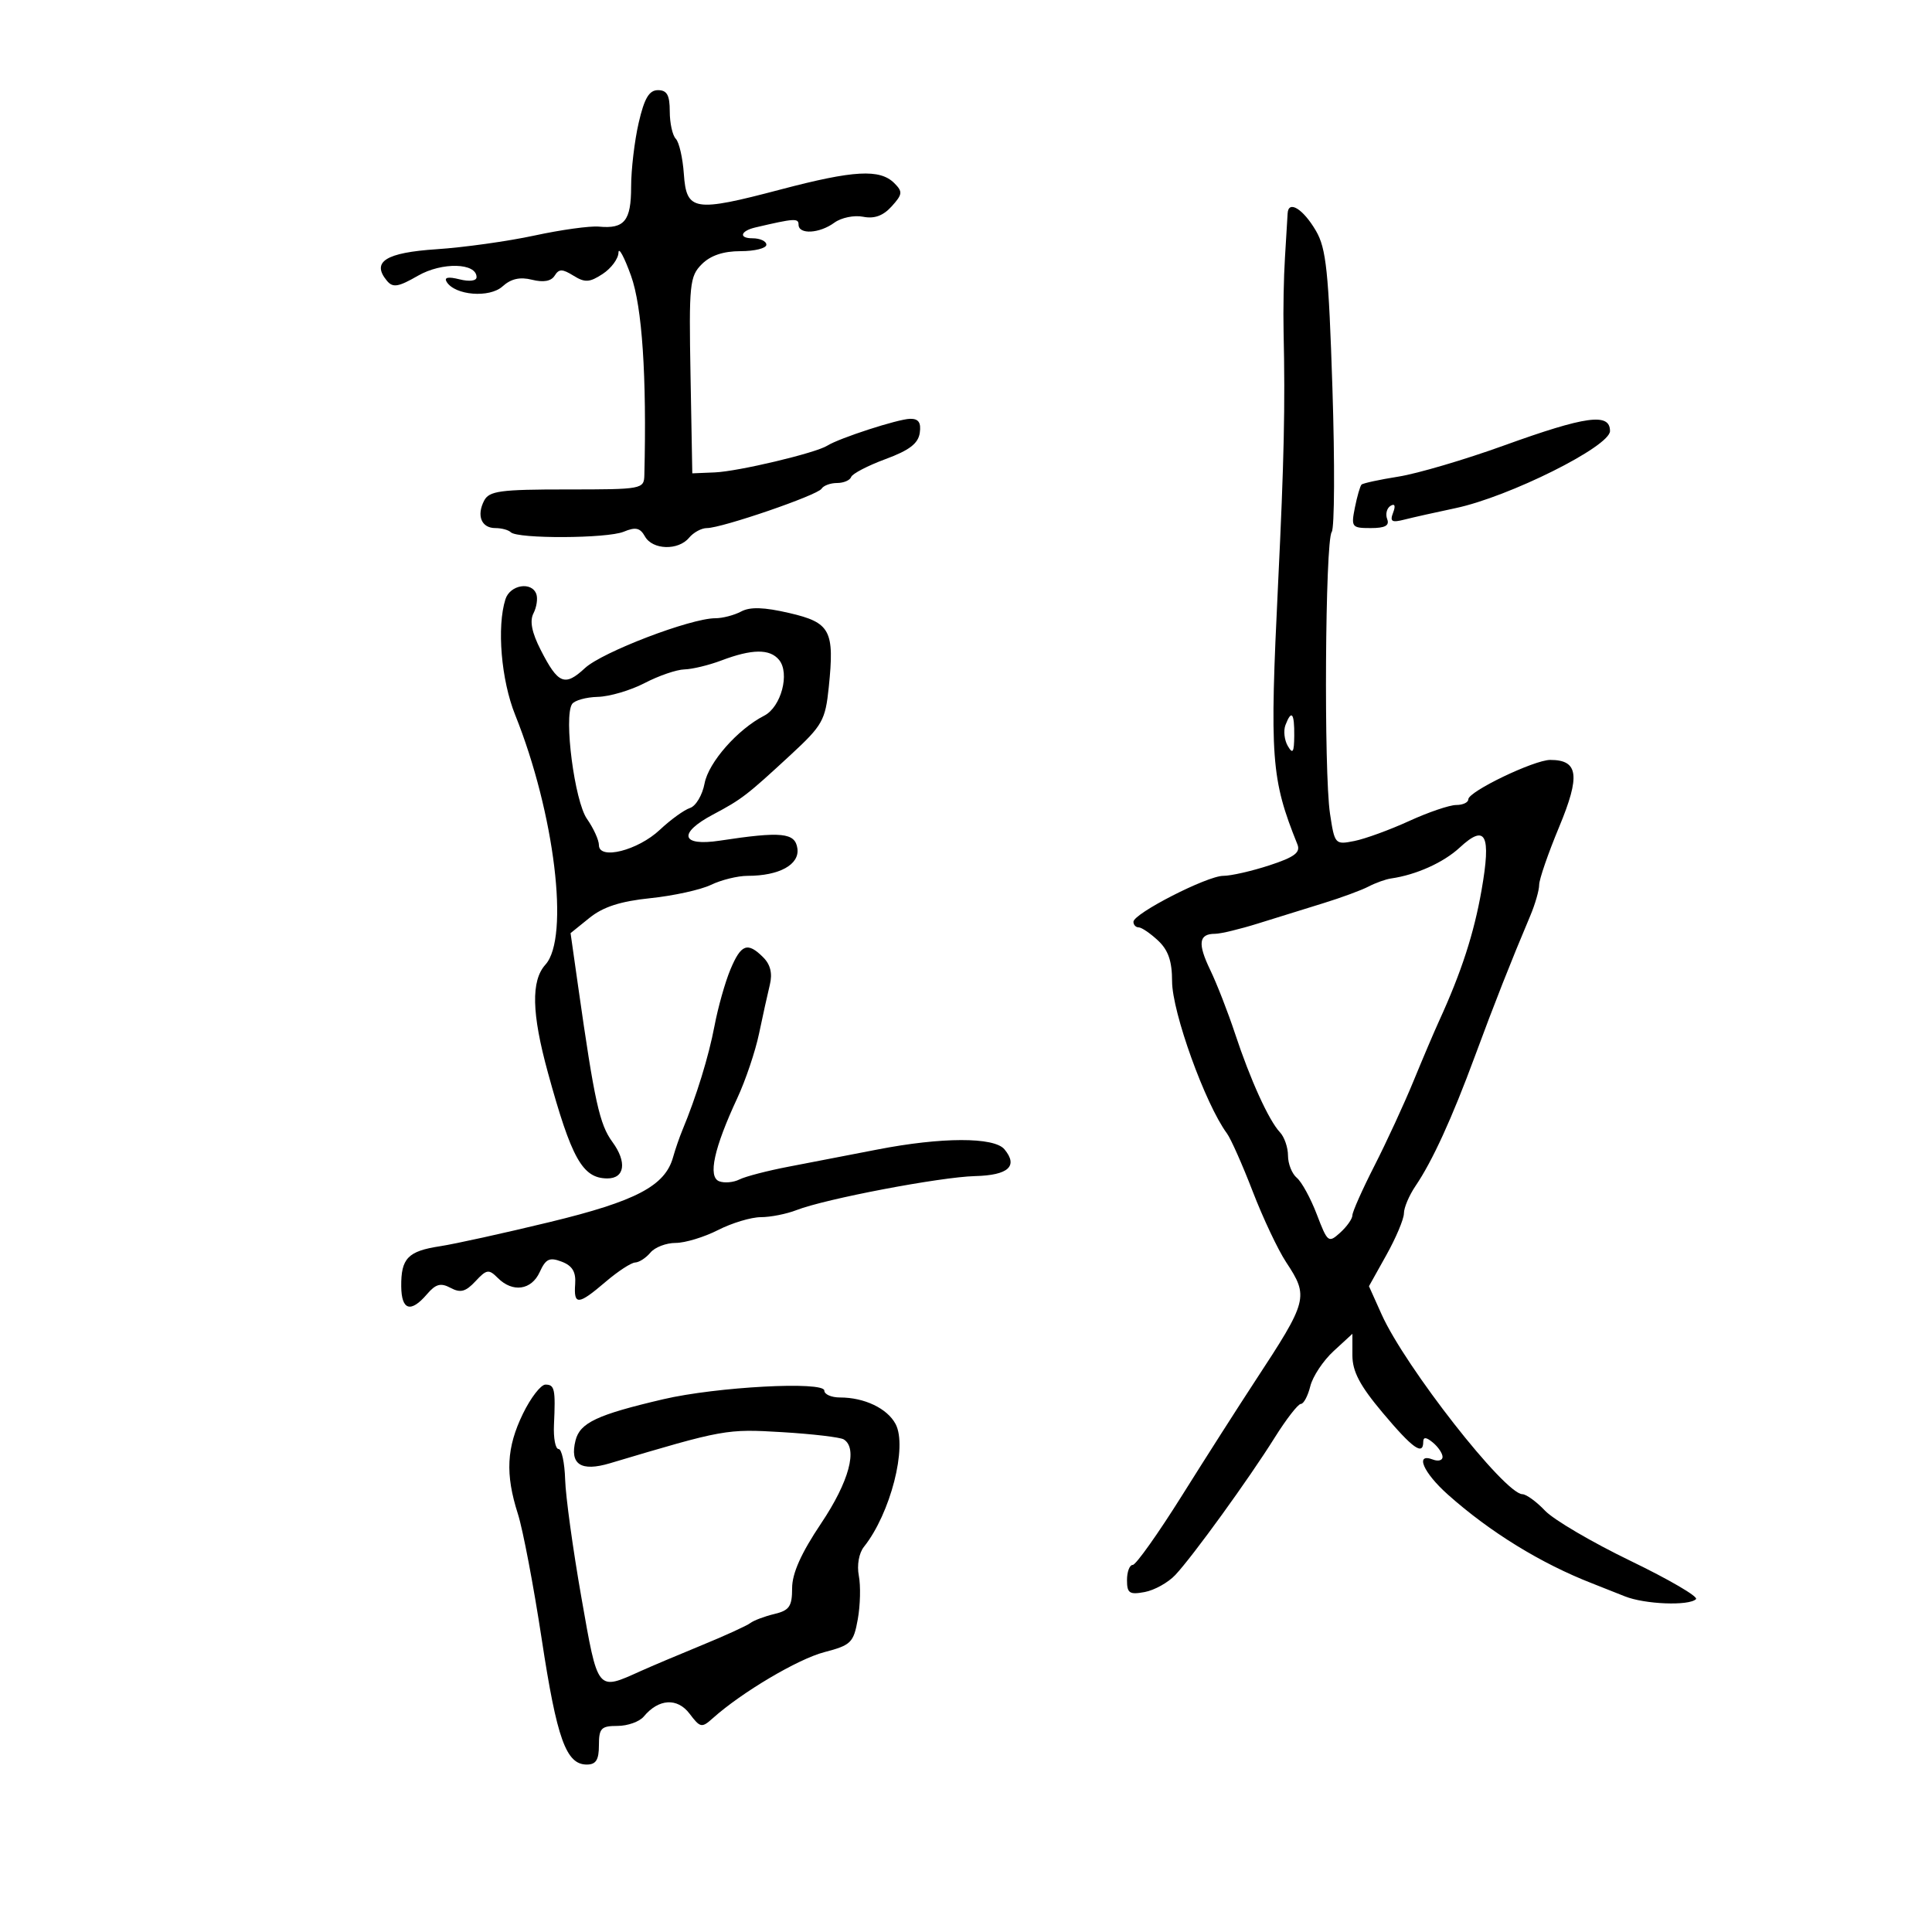 <svg xmlns="http://www.w3.org/2000/svg" width="300" height="300" viewBox="0 0 300 300" version="1.1">
	<path d="M 99.172 19.076 C 98.527 21.868, 98 26.342, 98 29.017 C 98 34.286, 96.964 35.565, 93.001 35.189 C 91.625 35.059, 87.125 35.681, 83 36.572 C 78.875 37.462, 72.043 38.419, 67.818 38.698 C 59.878 39.223, 57.631 40.646, 60.082 43.599 C 61.005 44.711, 61.844 44.574, 64.901 42.814 C 68.626 40.671, 74 40.803, 74 43.038 C 74 43.620, 72.894 43.760, 71.351 43.373 C 69.585 42.930, 68.922 43.065, 69.362 43.777 C 70.655 45.869, 76.010 46.301, 78.027 44.476 C 79.347 43.281, 80.735 42.968, 82.615 43.439 C 84.383 43.883, 85.590 43.666, 86.125 42.808 C 86.795 41.731, 87.312 41.731, 89.053 42.810 C 90.832 43.914, 91.549 43.870, 93.583 42.537 C 94.912 41.666, 96.016 40.177, 96.036 39.227 C 96.056 38.277, 96.933 39.893, 97.985 42.818 C 99.715 47.625, 100.433 58.357, 100.055 73.750 C 100.001 75.955, 99.760 76, 88.035 76 C 77.650 76, 75.952 76.231, 75.170 77.750 C 73.971 80.081, 74.760 82, 76.917 82 C 77.879 82, 78.957 82.291, 79.312 82.646 C 80.358 83.691, 94.289 83.627, 96.846 82.566 C 98.695 81.798, 99.394 81.953, 100.146 83.296 C 101.324 85.401, 105.323 85.521, 107 83.500 C 107.685 82.675, 108.928 82, 109.763 82 C 112.082 82, 126.944 76.900, 127.568 75.890 C 127.871 75.400, 128.954 75, 129.976 75 C 130.997 75, 131.983 74.580, 132.167 74.067 C 132.350 73.555, 134.750 72.305, 137.500 71.290 C 141.194 69.928, 142.583 68.865, 142.820 67.223 C 143.051 65.615, 142.636 65.009, 141.320 65.033 C 139.450 65.066, 130.322 68.027, 128.454 69.206 C 126.637 70.352, 114.647 73.202, 111 73.354 L 107.500 73.500 107.224 58.276 C 106.968 44.118, 107.090 42.910, 108.974 41.026 C 110.333 39.667, 112.316 39, 115 39 C 117.200 39, 119 38.550, 119 38 C 119 37.450, 118.025 37, 116.833 37 C 114.669 37, 114.971 35.864, 117.279 35.322 C 123.346 33.899, 124 33.856, 124 34.883 C 124 36.452, 127.245 36.273, 129.559 34.577 C 130.626 33.795, 132.635 33.381, 134.023 33.657 C 135.770 34.005, 137.133 33.510, 138.456 32.048 C 140.151 30.176, 140.198 29.769, 138.872 28.443 C 136.632 26.203, 132.576 26.428, 121.223 29.422 C 107.752 32.974, 106.590 32.786, 106.187 27 C 106.015 24.525, 105.452 22.073, 104.937 21.550 C 104.422 21.027, 104 19.115, 104 17.300 C 104 14.770, 103.573 14, 102.172 14 C 100.795 14, 100.054 15.253, 99.172 19.076 M 199.940 33.167 C 199.907 33.900, 199.722 36.975, 199.528 40 C 199.335 43.025, 199.238 48.200, 199.314 51.500 C 199.576 62.975, 199.388 71.612, 198.467 90.500 C 197.136 117.806, 197.366 120.927, 201.462 131.117 C 201.968 132.376, 201.009 133.094, 197.118 134.367 C 194.371 135.265, 191.147 136, 189.952 136 C 187.444 136, 176 141.856, 176 143.139 C 176 143.613, 176.365 144, 176.811 144 C 177.258 144, 178.608 144.918, 179.811 146.039 C 181.406 147.524, 182 149.243, 182 152.367 C 182 157.153, 187.146 171.427, 190.521 176 C 191.129 176.825, 192.928 180.875, 194.518 185 C 196.107 189.125, 198.441 194.067, 199.704 195.982 C 203.256 201.369, 203.109 201.930, 194.860 214.500 C 192.334 218.350, 187.233 226.337, 183.525 232.250 C 179.817 238.162, 176.382 243, 175.891 243 C 175.401 243, 175 244.063, 175 245.361 C 175 247.395, 175.382 247.652, 177.750 247.210 C 179.262 246.928, 181.400 245.737, 182.500 244.563 C 185.239 241.641, 193.927 229.634, 197.923 223.250 C 199.730 220.363, 201.563 218, 201.996 218 C 202.429 218, 203.089 216.762, 203.463 215.250 C 203.837 213.737, 205.461 211.288, 207.072 209.806 L 210 207.113 210 210.448 C 210 212.964, 211.159 215.161, 214.716 219.391 C 219.360 224.916, 221 226.086, 221 223.878 C 221 223.102, 221.464 223.140, 222.500 224 C 223.325 224.685, 224 225.688, 224 226.229 C 224 226.771, 223.325 226.955, 222.500 226.638 C 219.656 225.547, 220.992 228.664, 224.835 232.086 C 231.384 237.917, 239.279 242.774, 247.250 245.875 C 248.488 246.357, 250.759 247.257, 252.297 247.875 C 255.391 249.119, 262.277 249.390, 263.357 248.310 C 263.737 247.930, 259.162 245.259, 253.191 242.374 C 247.220 239.489, 241.246 235.983, 239.917 234.582 C 238.588 233.181, 237.003 232.027, 236.396 232.017 C 233.638 231.974, 218.198 212.255, 214.536 204.097 L 212.571 199.723 215.286 194.861 C 216.779 192.187, 218 189.281, 218 188.404 C 218 187.527, 218.811 185.614, 219.803 184.154 C 222.420 180.300, 225.453 173.672, 229.026 164 C 232.038 155.845, 234.634 149.258, 237.612 142.216 C 238.375 140.410, 239 138.241, 239 137.397 C 239 136.552, 240.396 132.507, 242.103 128.407 C 245.421 120.436, 245.099 118, 240.727 118 C 238.215 118, 228 122.910, 228 124.117 C 228 124.603, 227.154 125, 226.121 125 C 225.087 125, 221.797 126.119, 218.808 127.488 C 215.820 128.856, 211.998 130.250, 210.316 130.587 C 207.309 131.188, 207.244 131.116, 206.523 126.349 C 205.550 119.929, 205.768 84.026, 206.787 82.609 C 207.226 81.999, 207.276 71.947, 206.898 60.272 C 206.312 42.180, 205.935 38.573, 204.346 35.852 C 202.336 32.410, 200.037 31.009, 199.940 33.167 M 233.500 69.189 C 227.450 71.374, 220.096 73.541, 217.157 74.007 C 214.218 74.472, 211.635 75.031, 211.417 75.249 C 211.199 75.467, 210.735 77.076, 210.385 78.823 C 209.781 81.845, 209.901 82, 212.844 82 C 215.083 82, 215.789 81.614, 215.400 80.601 C 215.105 79.832, 215.339 78.908, 215.920 78.549 C 216.583 78.140, 216.734 78.530, 216.325 79.596 C 215.789 80.991, 216.105 81.185, 218.086 80.680 C 219.414 80.342, 222.975 79.544, 226 78.907 C 234.314 77.157, 250 69.330, 250 66.931 C 250 64.067, 246.276 64.577, 233.500 69.189 M 78.485 93.048 C 77.126 97.328, 77.820 105.590, 79.992 111 C 86.127 126.280, 88.473 145.609, 84.700 149.779 C 82.438 152.279, 82.552 157.345, 85.079 166.556 C 88.742 179.909, 90.447 182.952, 94.281 182.985 C 97.018 183.008, 97.385 180.442, 95.092 177.319 C 93.095 174.600, 92.320 171.082, 89.777 153.198 L 88.597 144.897 91.548 142.517 C 93.660 140.815, 96.351 139.947, 101 139.467 C 104.575 139.098, 108.807 138.167, 110.404 137.398 C 112.001 136.629, 114.559 136, 116.089 136 C 121.004 136, 124.175 134.256, 123.819 131.748 C 123.470 129.285, 121.379 129.076, 111.750 130.539 C 105.744 131.451, 105.226 129.396, 110.726 126.477 C 115.181 124.113, 115.965 123.509, 122.808 117.182 C 127.715 112.644, 128.160 111.854, 128.689 106.725 C 129.601 97.889, 128.957 96.677, 122.561 95.190 C 118.627 94.276, 116.480 94.208, 115.087 94.954 C 114.011 95.529, 112.206 96, 111.075 96 C 107.244 96, 93.516 101.250, 90.831 103.742 C 87.697 106.651, 86.667 106.228, 83.958 100.918 C 82.575 98.207, 82.224 96.428, 82.837 95.236 C 83.328 94.281, 83.528 92.938, 83.282 92.250 C 82.564 90.248, 79.196 90.808, 78.485 93.048 M 112 102.563 C 110.075 103.291, 107.501 103.913, 106.281 103.944 C 105.060 103.975, 102.279 104.929, 100.100 106.065 C 97.921 107.201, 94.645 108.166, 92.819 108.210 C 90.994 108.255, 89.196 108.761, 88.824 109.335 C 87.523 111.344, 89.223 124.409, 91.144 127.154 C 92.165 128.614, 93 130.449, 93 131.231 C 93 133.584, 99.041 132.065, 102.458 128.853 C 104.131 127.281, 106.240 125.756, 107.145 125.463 C 108.050 125.171, 109.067 123.456, 109.406 121.652 C 110.020 118.379, 114.538 113.246, 118.669 111.128 C 121.297 109.781, 122.687 104.533, 120.966 102.459 C 119.527 100.725, 116.773 100.757, 112 102.563 M 199.605 112.586 C 199.271 113.458, 199.434 114.921, 199.968 115.836 C 200.741 117.160, 200.945 116.835, 200.970 114.250 C 201.003 110.691, 200.546 110.134, 199.605 112.586 M 226.673 131.602 C 224.158 133.934, 219.901 135.851, 216 136.408 C 215.175 136.526, 213.600 137.091, 212.500 137.664 C 211.400 138.237, 208.250 139.398, 205.500 140.244 C 202.750 141.091, 198.190 142.507, 195.366 143.392 C 192.542 144.276, 189.531 145, 188.675 145 C 186.138 145, 185.938 146.495, 187.923 150.614 C 188.953 152.751, 190.688 157.200, 191.778 160.500 C 194.142 167.659, 197.028 174.001, 198.750 175.821 C 199.438 176.548, 200 178.181, 200 179.449 C 200 180.717, 200.616 182.267, 201.370 182.892 C 202.123 183.517, 203.520 186.074, 204.475 188.574 C 206.144 192.945, 206.284 193.053, 208.105 191.405 C 209.147 190.462, 210 189.250, 210 188.712 C 210 188.173, 211.544 184.704, 213.430 181.003 C 215.317 177.301, 218.039 171.398, 219.481 167.886 C 220.922 164.374, 222.720 160.150, 223.475 158.500 C 226.926 150.962, 228.878 144.946, 230.057 138.216 C 231.572 129.564, 230.703 127.866, 226.673 131.602 M 113.413 150.555 C 112.596 152.510, 111.486 156.447, 110.946 159.305 C 110.054 164.029, 108.133 170.266, 105.957 175.500 C 105.500 176.600, 104.848 178.493, 104.509 179.706 C 103.269 184.145, 98.763 186.514, 85.394 189.754 C 78.302 191.473, 70.613 193.167, 68.308 193.518 C 63.343 194.274, 62.262 195.396, 62.303 199.750 C 62.338 203.467, 63.778 203.908, 66.292 200.972 C 67.665 199.369, 68.434 199.162, 69.966 199.982 C 71.497 200.801, 72.308 200.585, 73.827 198.956 C 75.565 197.089, 75.898 197.041, 77.303 198.446 C 79.610 200.753, 82.525 200.338, 83.809 197.521 C 84.745 195.465, 85.328 195.190, 87.219 195.911 C 88.875 196.542, 89.448 197.496, 89.312 199.390 C 89.071 202.725, 89.789 202.672, 94.038 199.041 C 95.942 197.413, 98.007 196.063, 98.628 196.041 C 99.248 196.018, 100.315 195.325, 101 194.500 C 101.685 193.675, 103.445 193, 104.911 193 C 106.377 193, 109.342 192.100, 111.500 191 C 113.658 189.900, 116.648 189, 118.146 189 C 119.644 189, 122.137 188.506, 123.685 187.902 C 128.149 186.160, 146.020 182.758, 151.413 182.623 C 156.584 182.494, 158.138 181.077, 155.972 178.466 C 154.372 176.538, 146.202 176.554, 136.208 178.504 C 131.969 179.332, 125.800 180.524, 122.500 181.153 C 119.200 181.783, 115.745 182.679, 114.822 183.145 C 113.900 183.611, 112.482 183.738, 111.672 183.428 C 109.894 182.745, 110.864 178.298, 114.493 170.500 C 115.773 167.750, 117.290 163.250, 117.864 160.500 C 118.439 157.750, 119.193 154.334, 119.541 152.908 C 119.968 151.157, 119.635 149.777, 118.515 148.658 C 116.077 146.220, 115.067 146.596, 113.413 150.555 M 81.199 219.527 C 78.645 224.783, 78.439 228.888, 80.416 235.072 C 81.195 237.507, 82.858 246.250, 84.113 254.500 C 86.475 270.032, 87.900 274, 91.115 274 C 92.543 274, 93 273.272, 93 271 C 93 268.362, 93.347 268, 95.878 268 C 97.460 268, 99.301 267.342, 99.968 266.539 C 102.270 263.765, 105.181 263.589, 107.081 266.107 C 108.730 268.293, 108.968 268.340, 110.673 266.812 C 115.163 262.789, 123.882 257.622, 127.993 256.547 C 132.151 255.460, 132.540 255.079, 133.197 251.436 C 133.587 249.271, 133.660 246.232, 133.359 244.683 C 133.040 243.040, 133.372 241.164, 134.156 240.183 C 138.261 235.043, 140.941 224.627, 139.062 221.115 C 137.764 218.690, 134.221 217, 130.435 217 C 129.096 217, 128 216.519, 128 215.931 C 128 214.443, 111.255 215.340, 103 217.271 C 92.712 219.677, 90.057 220.923, 89.367 223.673 C 88.434 227.393, 90.200 228.561, 94.720 227.212 C 112.404 221.936, 112.804 221.864, 121.457 222.384 C 126.172 222.668, 130.473 223.174, 131.015 223.509 C 133.246 224.888, 131.851 230.066, 127.500 236.554 C 124.399 241.179, 123 244.306, 123 246.613 C 123 249.440, 122.572 250.064, 120.250 250.619 C 118.737 250.980, 117.050 251.617, 116.500 252.033 C 115.950 252.450, 112.575 253.991, 109 255.458 C 105.425 256.925, 101.150 258.732, 99.500 259.475 C 92.656 262.555, 92.875 262.827, 90.268 248 C 88.963 240.575, 87.832 232.363, 87.755 229.750 C 87.678 227.137, 87.218 225, 86.731 225 C 86.245 225, 85.925 223.313, 86.020 221.250 C 86.277 215.703, 86.128 215, 84.699 215 C 83.984 215, 82.409 217.037, 81.199 219.527" stroke="none" fill="black" fill-rule="evenodd"/>
</svg>